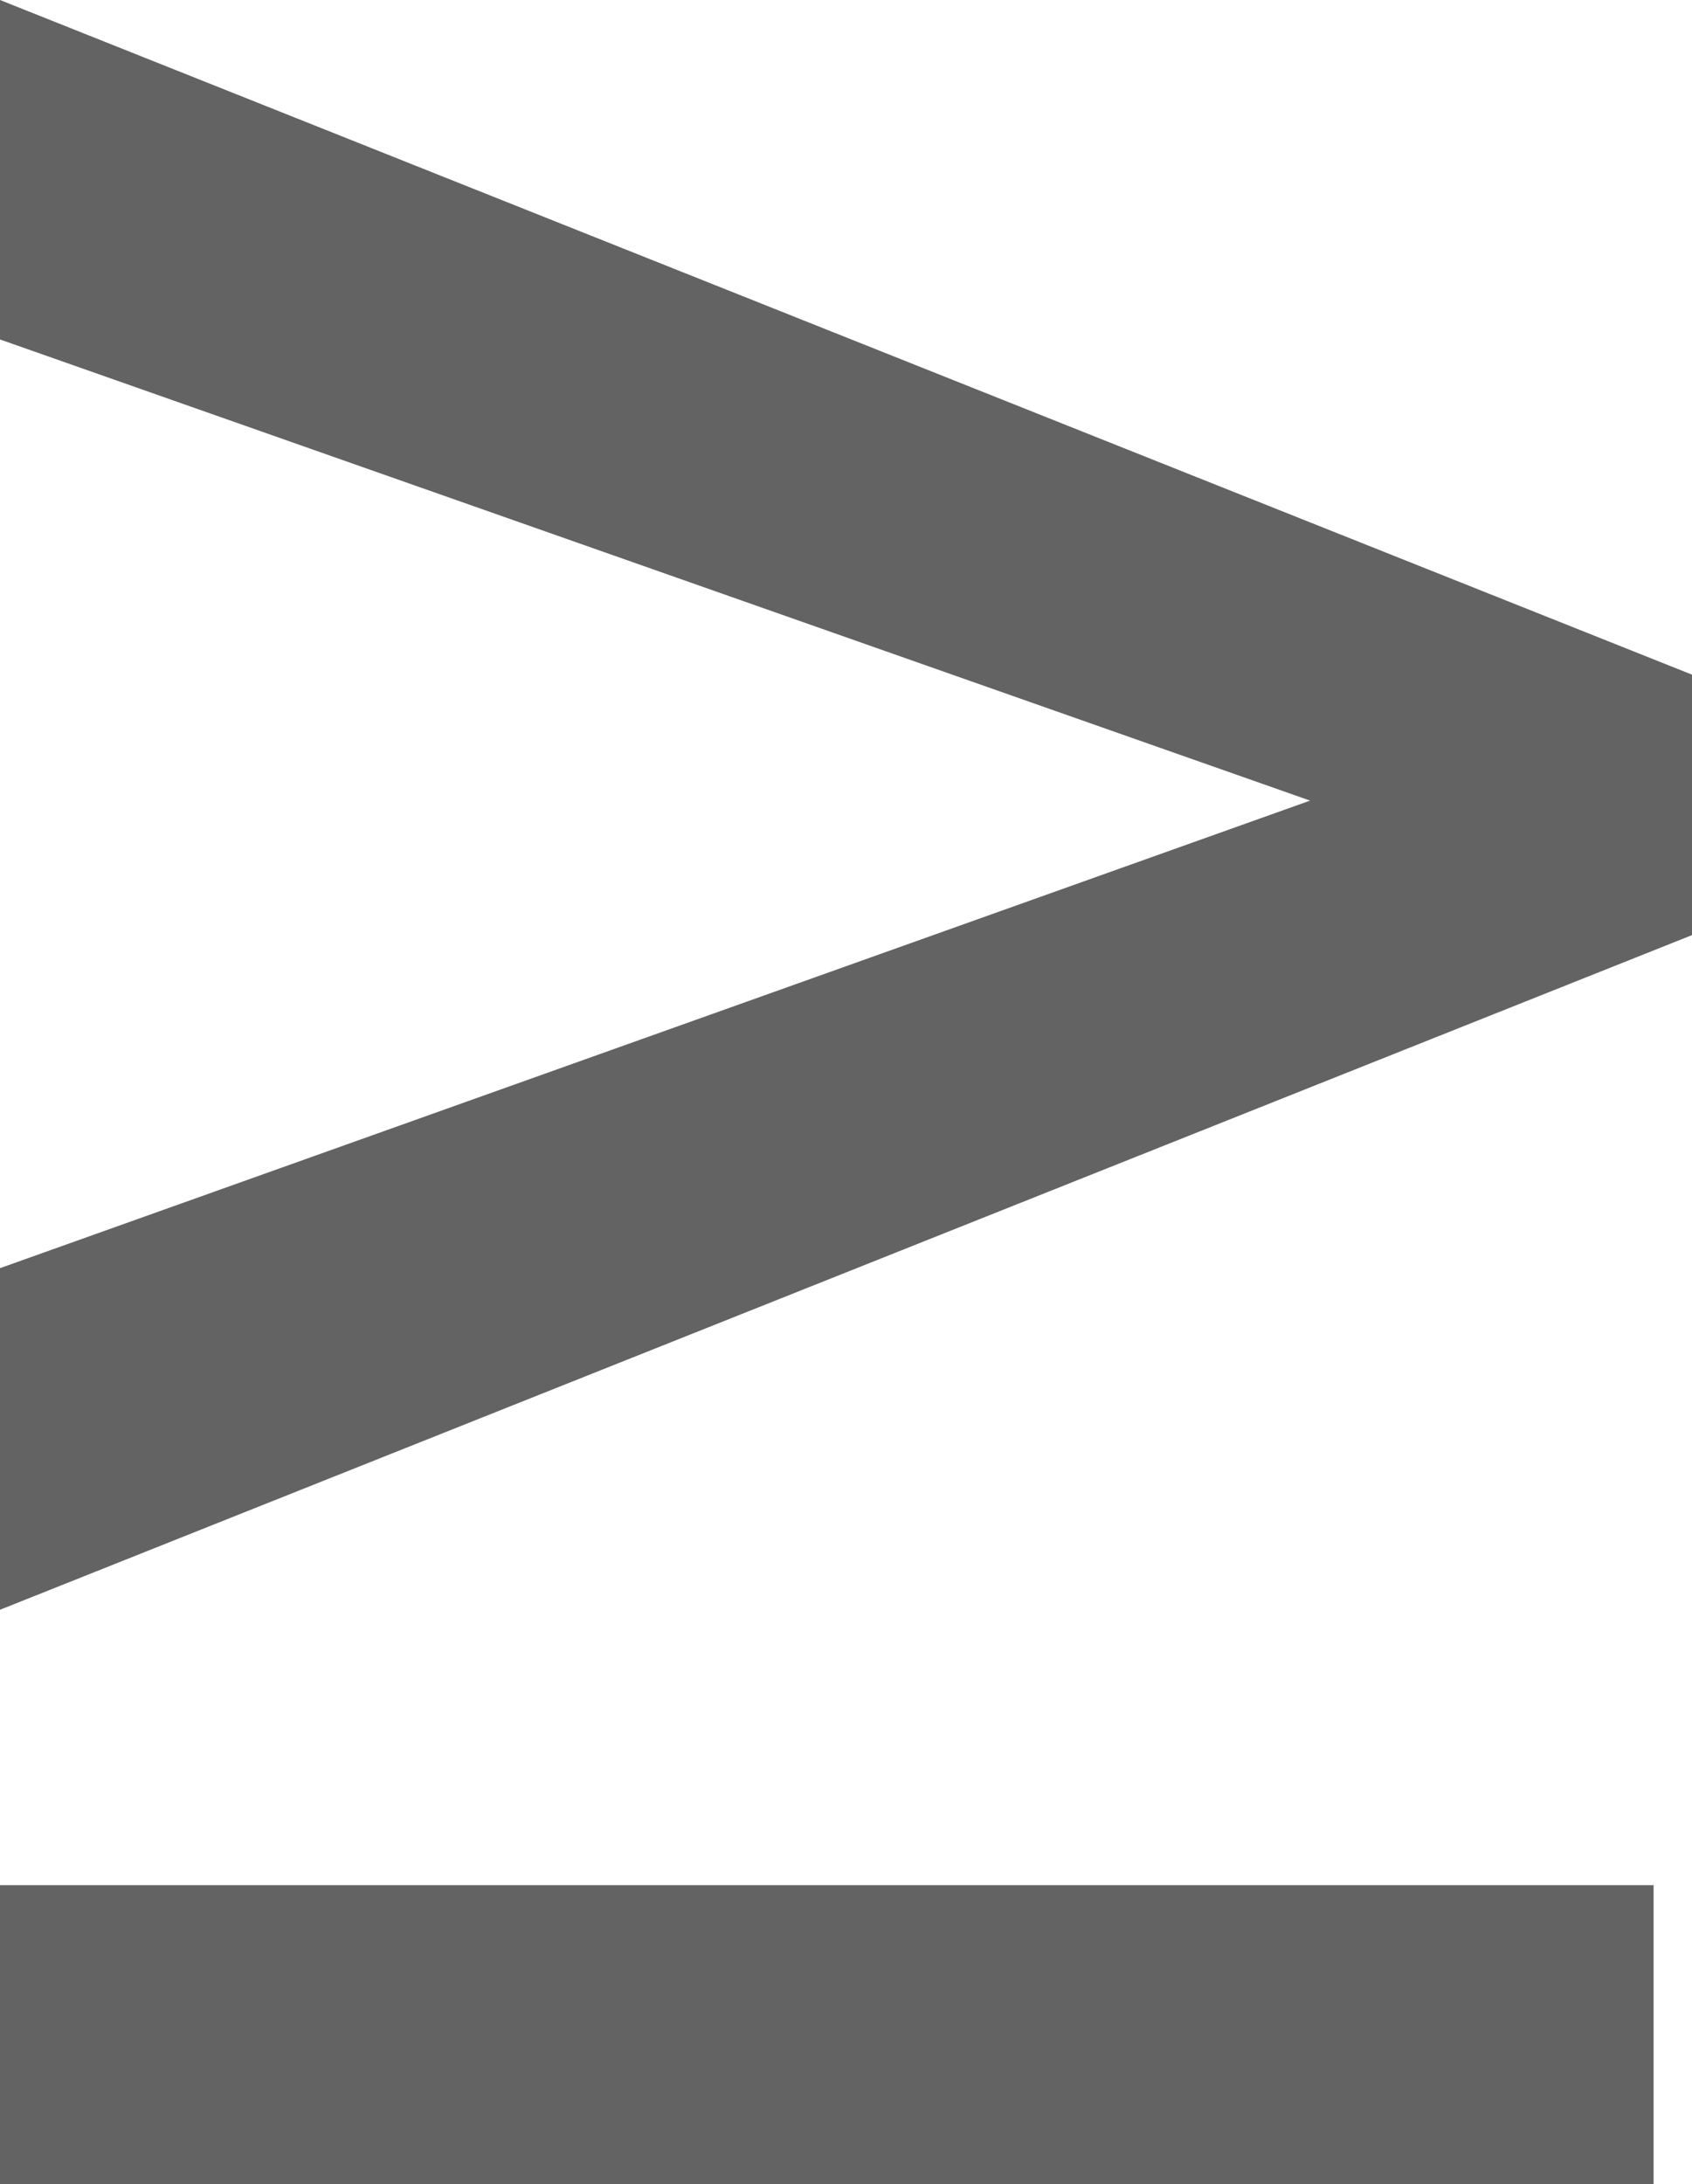 <svg xmlns="http://www.w3.org/2000/svg" viewBox="0 0 7.93 10.23"><defs><style>.cls-1{fill:#636364;}</style></defs><title>greater-than-equal-to</title><g id="Layer_2" data-name="Layer 2"><g id="Layer_3" data-name="Layer 3"><path class="cls-1" d="M7.75,10.23H0V8.83H7.75ZM6.14,3.75,0,1.59V0L7.93,3.16V4.38L0,7.54V5.94Z"/></g></g></svg>